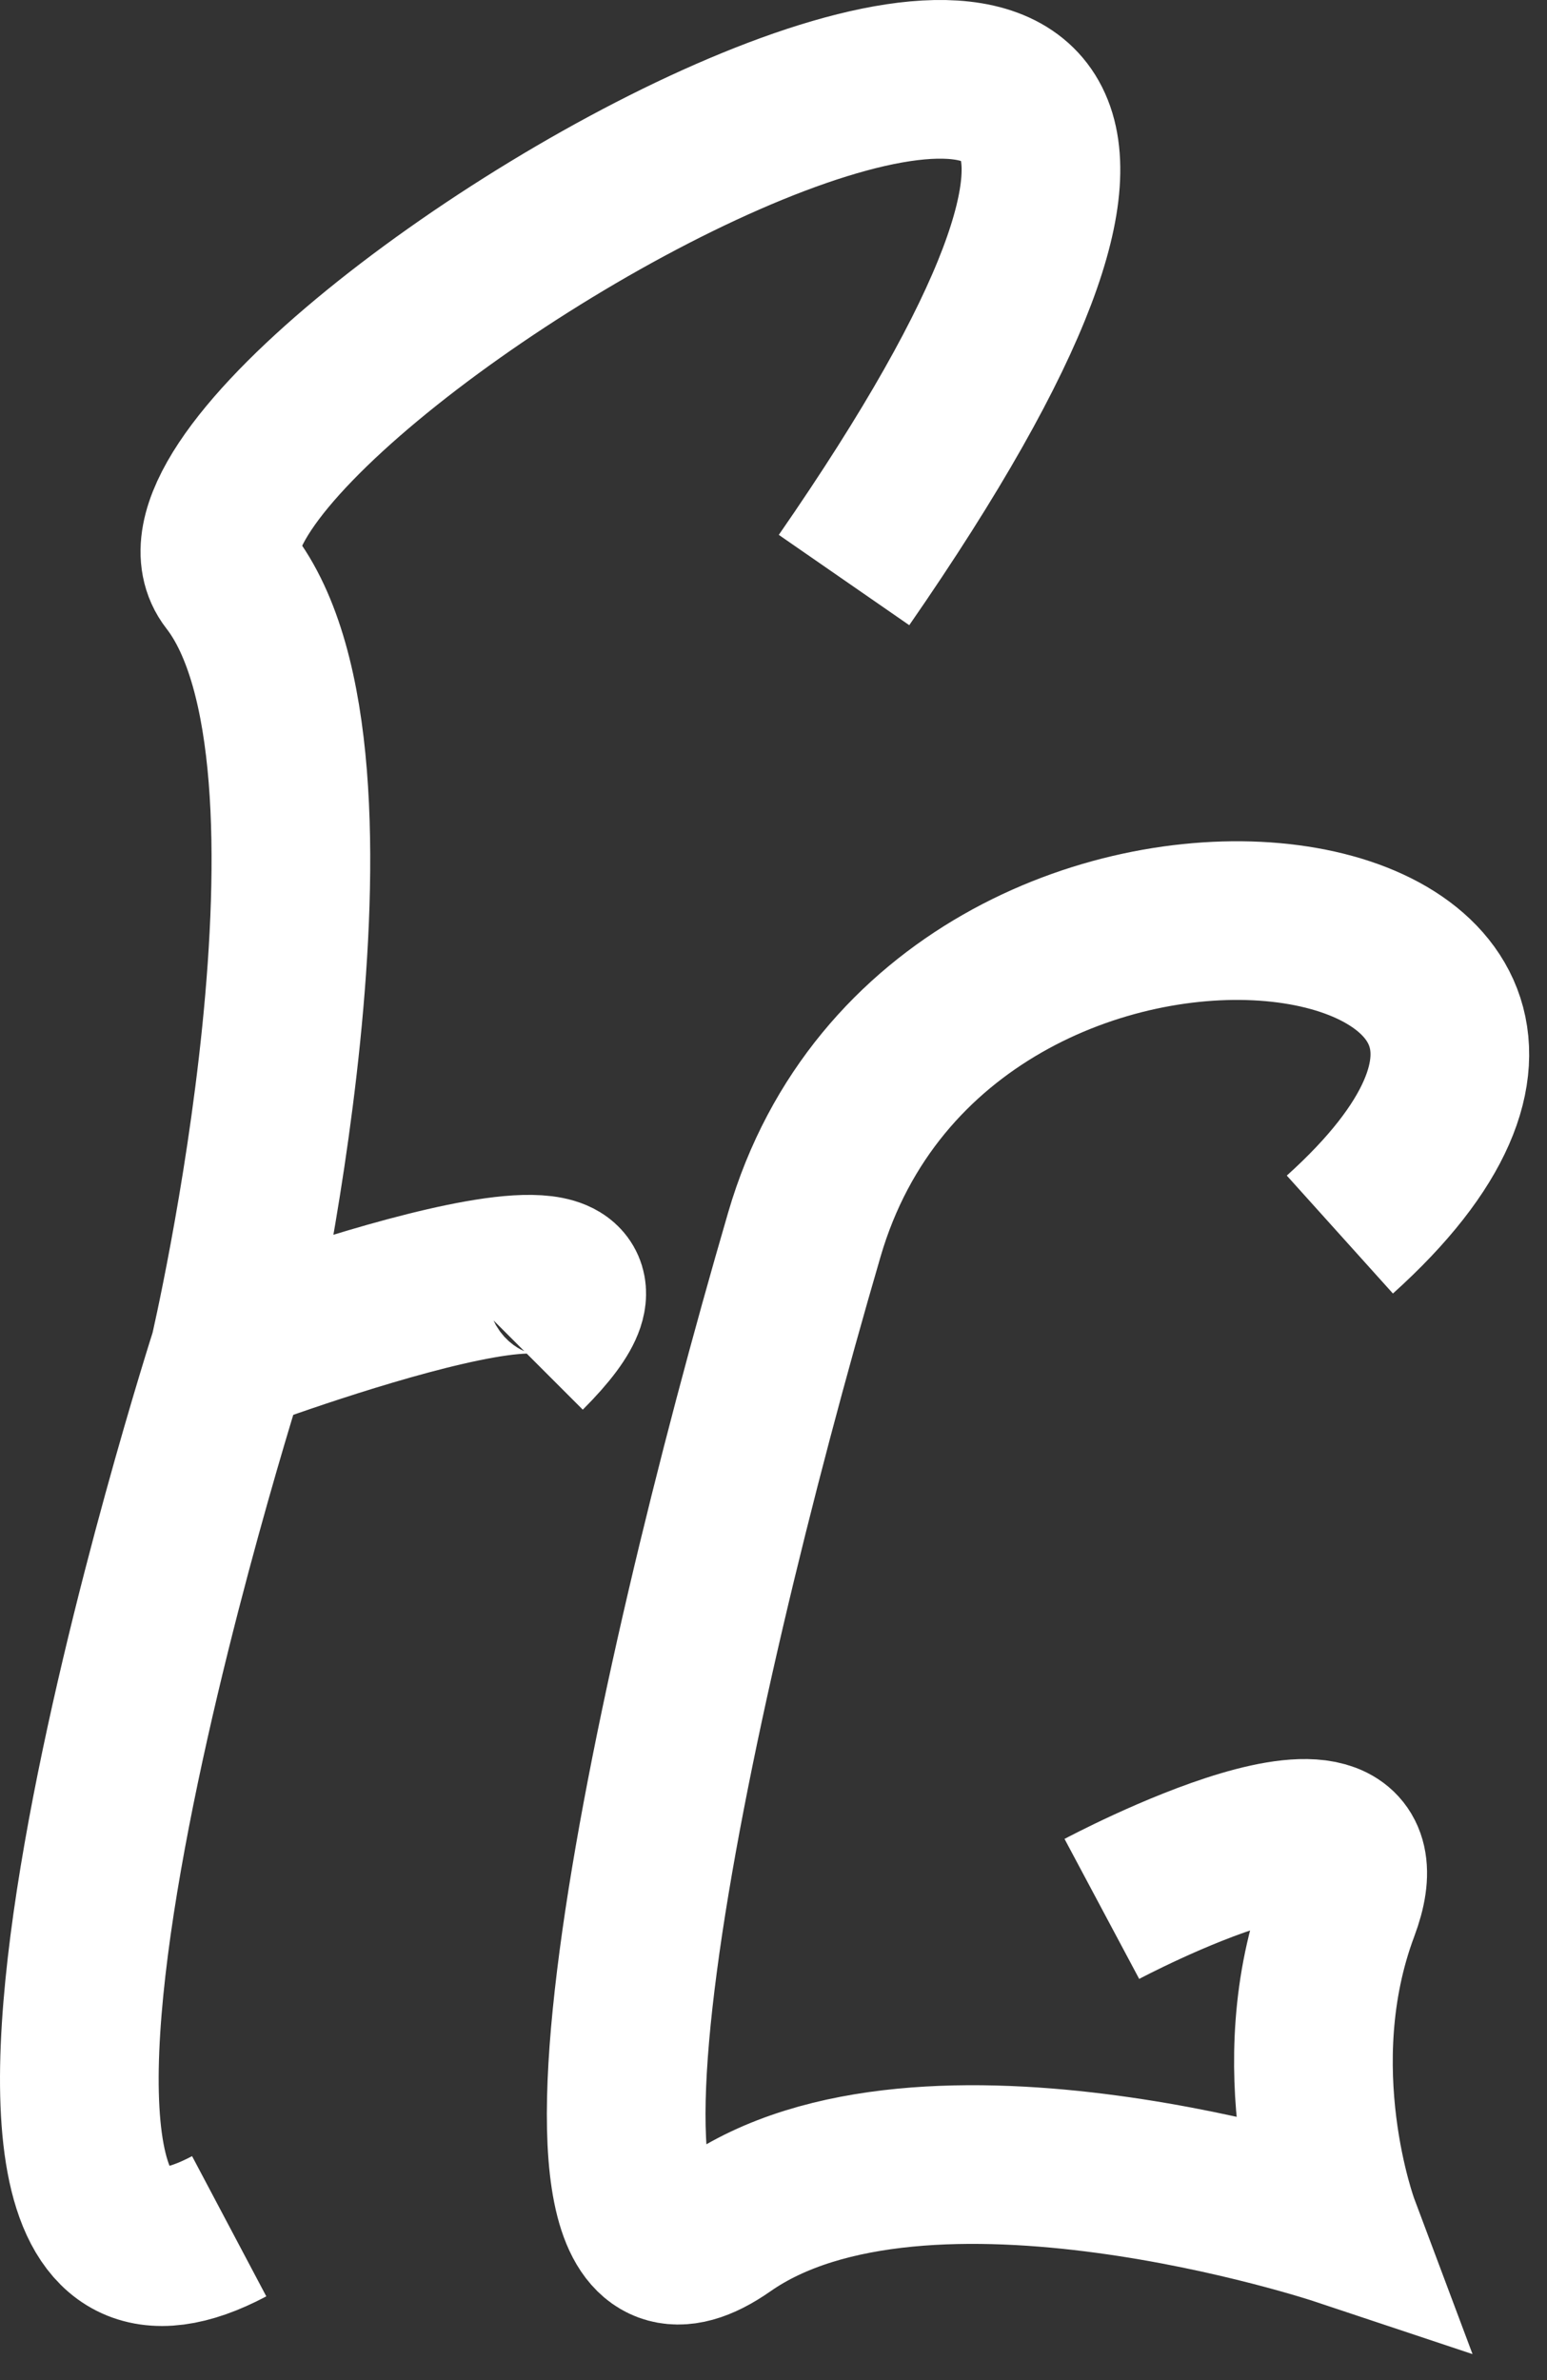 <svg width="39" height="60" viewBox="0 0 39 60" fill="none" xmlns="http://www.w3.org/2000/svg">
<rect x="0" y="0" width="39" height="60" fill="#333333" stroke="none"/>
<path d="M21.278 14.622C39.278 -11.378 2.278 10.122 5.778 14.622C9.278 19.122 5.778 34.122 5.778 34.122M5.778 34.122C5.778 34.122 17.778 29.622 13.278 34.122M5.778 34.122C5.778 34.122 -2.722 60.622 5.778 56.122M27.778 48.122C27.778 48.122 35.278 44.122 33.778 48.122C32.278 52.122 33.778 56.122 33.778 56.122C33.778 56.122 23.278 52.622 18.278 56.122C13.278 59.622 16.778 43.122 20.278 31.122C23.778 19.122 43.778 22.122 33.778 31.122" stroke="white" stroke-width="4"/>
</svg>
